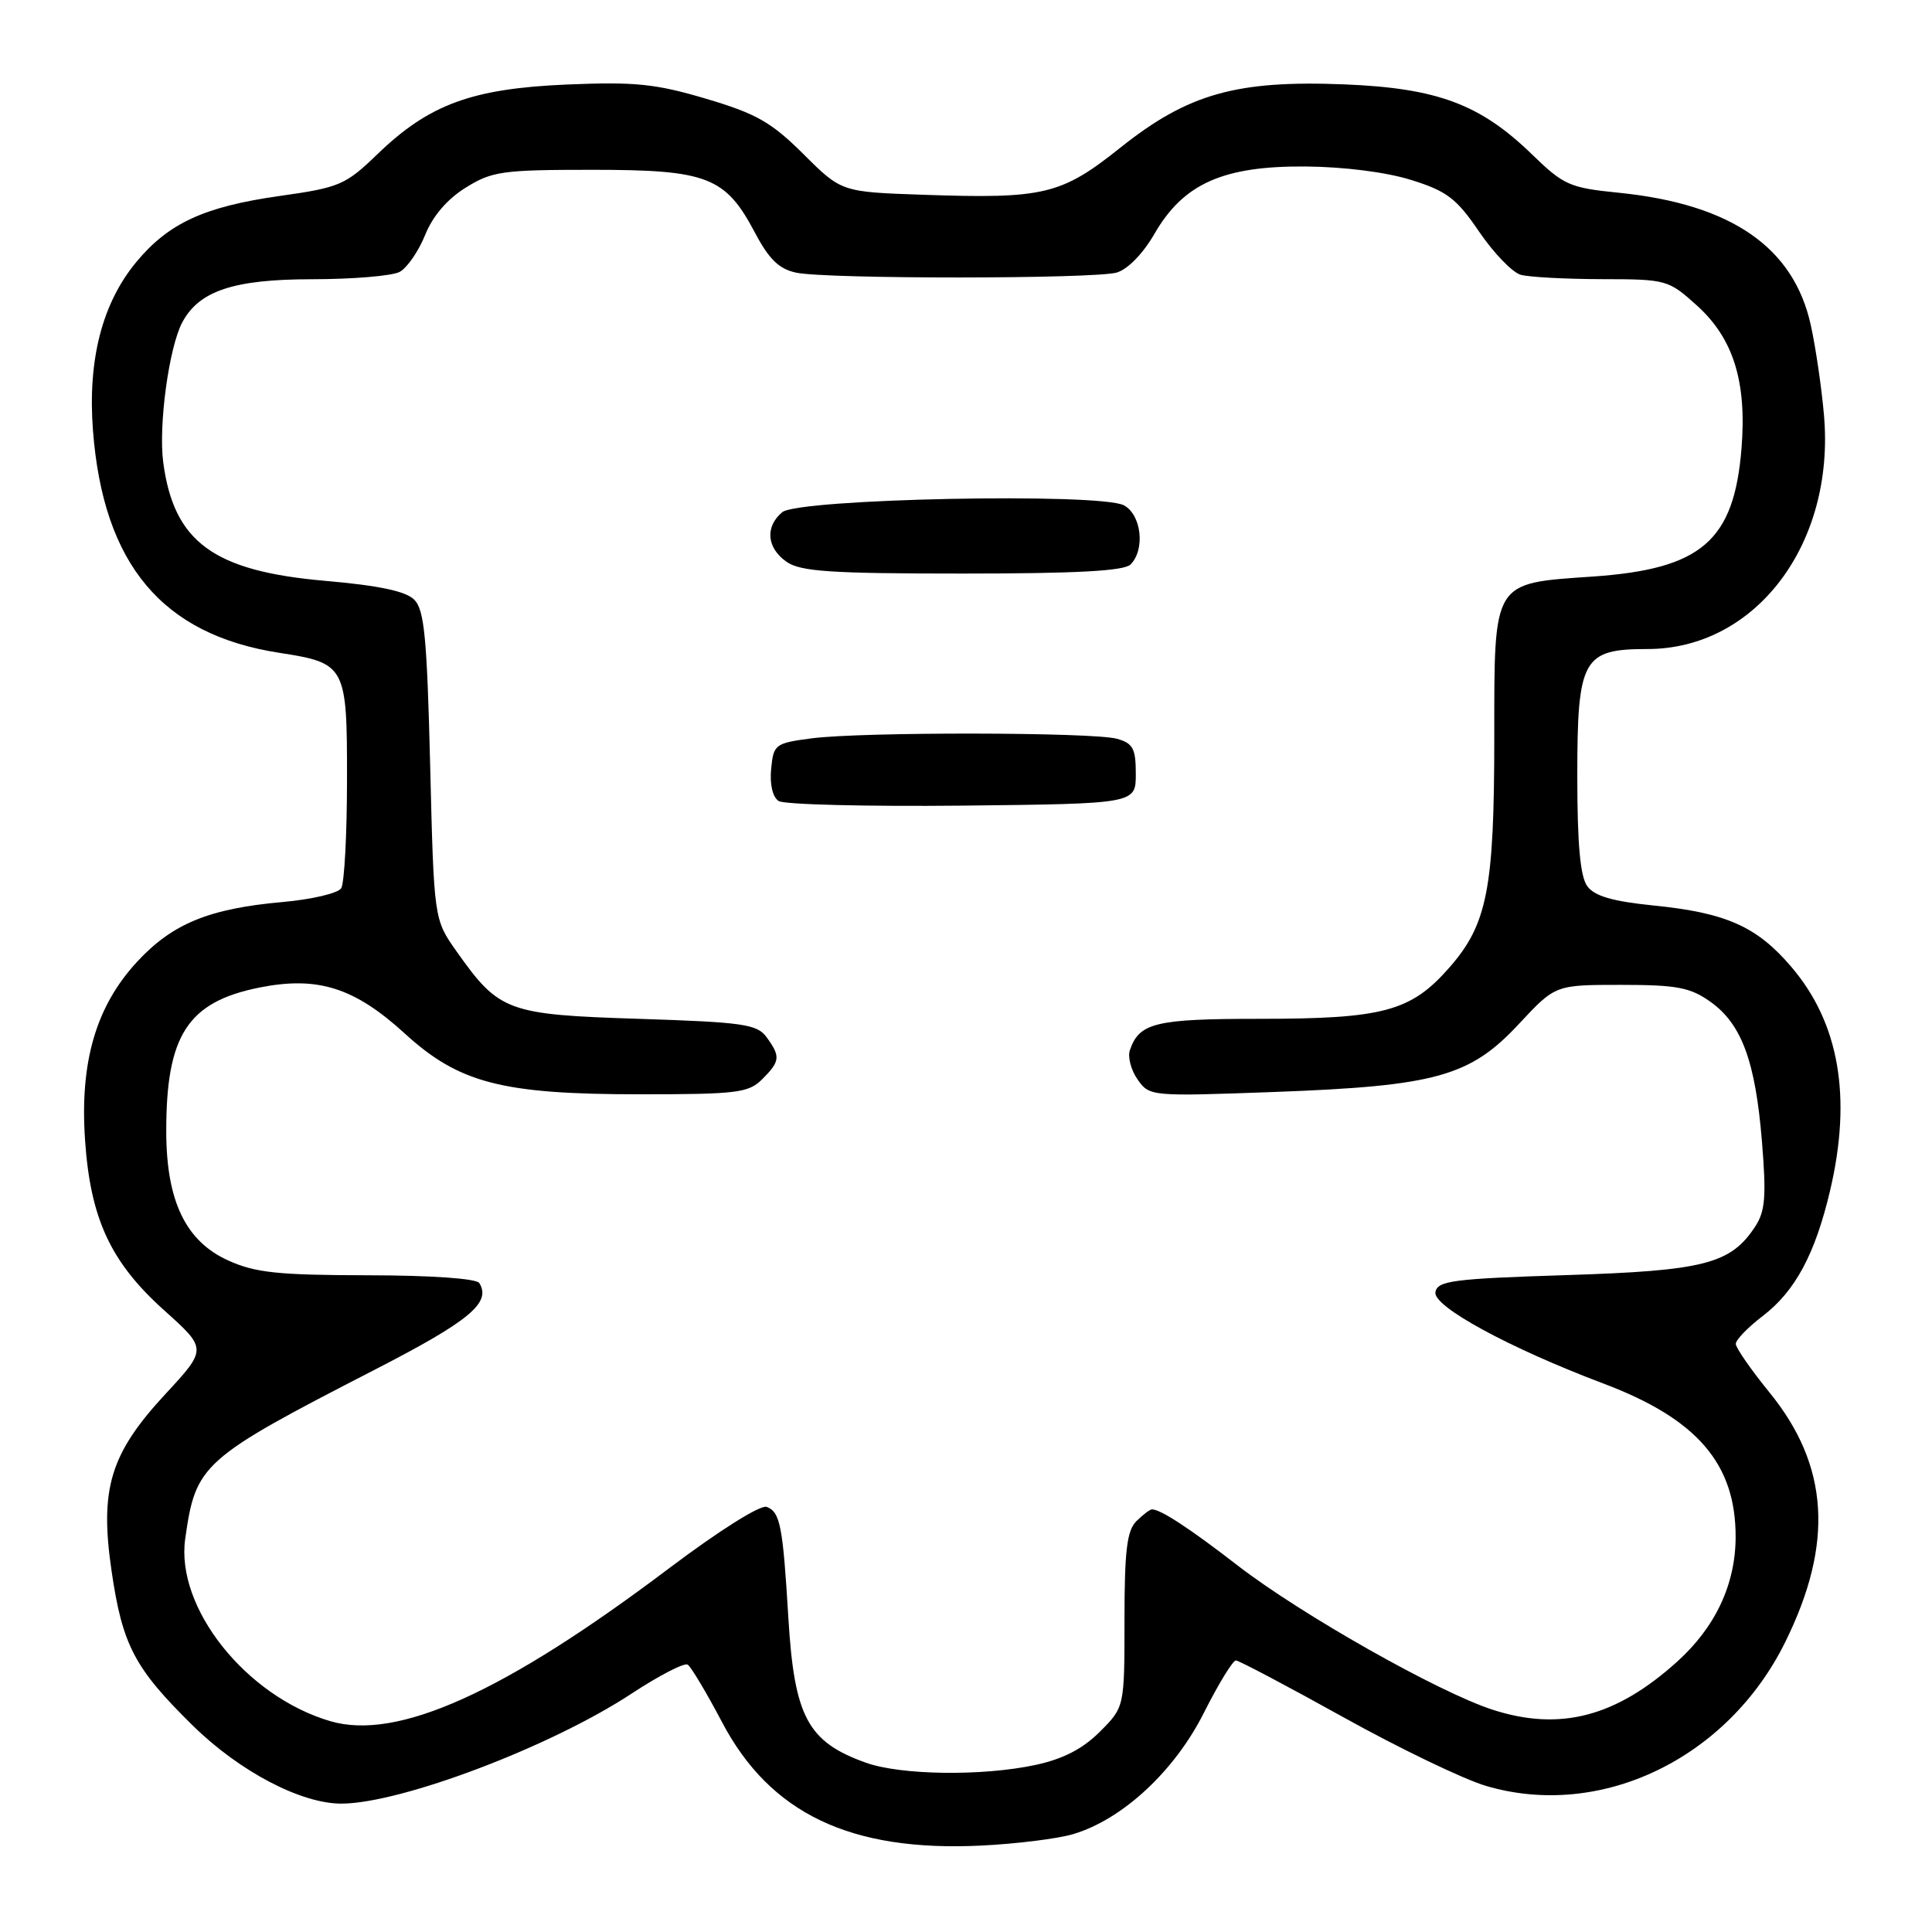 <?xml version="1.0" encoding="UTF-8" standalone="no"?>
<!DOCTYPE svg PUBLIC "-//W3C//DTD SVG 1.1//EN" "http://www.w3.org/Graphics/SVG/1.1/DTD/svg11.dtd" >
<svg xmlns="http://www.w3.org/2000/svg" xmlns:xlink="http://www.w3.org/1999/xlink" version="1.1" viewBox="0 0 256 256">
 <g >
 <path fill="currentColor"
d=" M 142.20 243.03 C 148.73 241.09 155.62 234.70 159.51 226.98 C 161.44 223.14 163.36 220.01 163.76 220.02 C 164.17 220.03 170.57 223.41 178.00 227.54 C 185.43 231.67 193.94 235.77 196.93 236.65 C 212.11 241.12 228.92 233.04 236.55 217.59 C 243.01 204.52 242.36 194.20 234.46 184.50 C 232.01 181.49 230.00 178.59 230.00 178.07 C 230.00 177.54 231.60 175.88 233.57 174.38 C 237.86 171.10 240.51 166.19 242.49 157.78 C 245.42 145.37 243.71 135.52 237.33 128.08 C 232.78 122.75 228.69 120.94 219.07 119.98 C 213.67 119.43 211.28 118.74 210.32 117.42 C 209.39 116.15 209.00 111.84 209.00 102.81 C 209.00 87.29 209.72 86.00 218.29 86.00 C 232.64 86.00 243.16 72.08 241.69 55.05 C 241.38 51.45 240.60 46.09 239.95 43.13 C 237.70 32.77 229.42 27.05 214.50 25.54 C 207.99 24.89 207.19 24.53 203.00 20.46 C 196.14 13.80 190.46 11.68 178.14 11.18 C 163.85 10.61 157.44 12.41 148.50 19.53 C 140.62 25.82 138.36 26.36 122.39 25.81 C 111.50 25.44 111.50 25.44 106.47 20.43 C 102.22 16.20 100.23 15.06 93.58 13.09 C 86.87 11.10 84.17 10.82 75.11 11.20 C 62.52 11.74 56.85 13.82 50.00 20.44 C 45.77 24.52 44.99 24.85 37.04 25.97 C 27.07 27.38 22.33 29.57 18.06 34.72 C 13.53 40.19 11.60 47.70 12.32 57.06 C 13.69 74.79 21.50 84.10 37.00 86.50 C 45.81 87.86 46.00 88.21 45.98 103.27 C 45.98 110.55 45.63 117.04 45.21 117.70 C 44.79 118.36 41.31 119.18 37.47 119.52 C 27.69 120.39 22.82 122.39 18.13 127.48 C 12.71 133.36 10.56 140.75 11.27 151.07 C 11.98 161.50 14.66 167.26 21.75 173.62 C 27.45 178.74 27.45 178.74 21.89 184.75 C 14.61 192.61 13.19 197.27 14.78 208.14 C 16.22 218.01 17.81 221.04 25.54 228.64 C 31.75 234.74 39.92 239.02 45.29 238.99 C 53.23 238.93 73.00 231.44 83.66 224.43 C 87.31 222.03 90.67 220.29 91.12 220.57 C 91.56 220.85 93.60 224.26 95.65 228.15 C 102.03 240.30 112.68 245.39 130.00 244.55 C 134.68 244.32 140.17 243.64 142.20 243.03 Z  M 114.74 233.57 C 107.02 230.81 105.25 227.51 104.46 214.35 C 103.73 202.15 103.38 200.36 101.59 199.67 C 100.77 199.36 95.33 202.78 88.65 207.81 C 66.80 224.30 52.63 230.68 43.75 228.06 C 32.59 224.77 23.26 213.04 24.54 203.91 C 25.94 193.98 26.68 193.32 49.74 181.45 C 62.22 175.03 65.12 172.62 63.51 170.01 C 63.13 169.41 57.13 168.99 48.69 168.98 C 36.80 168.96 33.80 168.64 30.22 167.01 C 24.61 164.47 22.05 159.14 22.03 150.00 C 22.00 137.20 24.85 132.77 34.35 130.86 C 42.08 129.31 46.95 130.84 53.64 136.95 C 60.84 143.53 66.53 145.00 84.82 145.00 C 97.67 145.00 99.19 144.81 101.00 143.00 C 103.38 140.62 103.44 139.99 101.58 137.44 C 100.32 135.71 98.53 135.45 84.65 135.00 C 67.19 134.44 66.15 134.05 60.50 126.07 C 57.50 121.83 57.50 121.83 57.00 101.45 C 56.58 84.49 56.23 80.80 54.89 79.46 C 53.76 78.33 50.18 77.58 43.04 76.96 C 28.29 75.67 23.03 71.82 21.63 61.27 C 20.98 56.36 22.39 46.01 24.16 42.70 C 26.39 38.53 30.98 37.01 41.32 37.00 C 46.71 37.00 51.95 36.56 52.95 36.03 C 53.94 35.50 55.46 33.30 56.33 31.14 C 57.33 28.64 59.26 26.38 61.70 24.87 C 65.19 22.69 66.57 22.50 78.50 22.50 C 93.73 22.50 96.12 23.42 100.04 30.84 C 101.90 34.36 103.23 35.65 105.50 36.13 C 109.56 36.99 144.88 36.97 147.95 36.12 C 149.41 35.71 151.45 33.62 152.98 30.97 C 156.81 24.33 162.08 21.98 172.96 22.06 C 178.08 22.10 183.70 22.81 187.00 23.85 C 191.72 25.32 193.00 26.30 196.00 30.71 C 197.93 33.54 200.40 36.10 201.50 36.41 C 202.60 36.72 207.44 36.98 212.25 36.99 C 220.83 37.00 221.07 37.07 224.87 40.50 C 229.68 44.85 231.47 50.58 230.76 59.40 C 229.77 71.70 225.45 75.41 211.00 76.40 C 197.72 77.31 198.00 76.86 198.00 97.56 C 198.00 117.81 197.09 122.48 192.00 128.26 C 186.93 134.02 183.28 135.00 166.83 135.00 C 153.12 135.00 150.96 135.52 149.72 139.14 C 149.40 140.03 149.86 141.79 150.74 143.04 C 152.31 145.28 152.48 145.29 168.91 144.69 C 190.27 143.90 194.80 142.64 201.29 135.65 C 206.09 130.50 206.09 130.50 214.79 130.50 C 222.20 130.50 223.97 130.84 226.64 132.74 C 230.78 135.69 232.60 140.62 233.47 151.28 C 234.06 158.51 233.90 160.50 232.58 162.51 C 229.33 167.48 225.83 168.38 207.51 168.96 C 192.55 169.44 190.48 169.70 190.20 171.21 C 189.83 173.10 199.96 178.61 212.52 183.35 C 224.91 188.03 230.02 193.99 229.98 203.72 C 229.95 209.97 227.29 215.62 222.22 220.19 C 214.11 227.50 206.71 229.43 197.79 226.55 C 190.64 224.24 172.44 213.95 164.04 207.47 C 157.63 202.51 153.79 200.00 152.64 200.00 C 152.37 200.00 151.44 200.71 150.57 201.57 C 149.32 202.82 149.00 205.52 149.00 214.67 C 149.00 226.20 149.00 226.20 145.73 229.47 C 143.46 231.74 140.86 233.08 137.18 233.87 C 130.16 235.37 119.39 235.23 114.74 233.57 Z  M 150.50 102.55 C 150.50 99.18 150.13 98.49 148.00 97.89 C 144.81 97.01 114.10 96.96 107.50 97.84 C 102.70 98.47 102.49 98.64 102.18 101.90 C 101.98 103.93 102.38 105.63 103.18 106.14 C 103.90 106.61 114.85 106.88 127.50 106.75 C 150.50 106.50 150.50 106.50 150.50 102.55 Z  M 149.80 74.80 C 151.77 72.83 151.25 68.21 148.93 66.96 C 145.76 65.27 105.82 66.07 103.65 67.87 C 101.35 69.79 101.59 72.60 104.22 74.44 C 106.06 75.73 110.06 76.00 127.52 76.00 C 142.58 76.00 148.94 75.66 149.80 74.80 Z "/>
</g>
</svg>